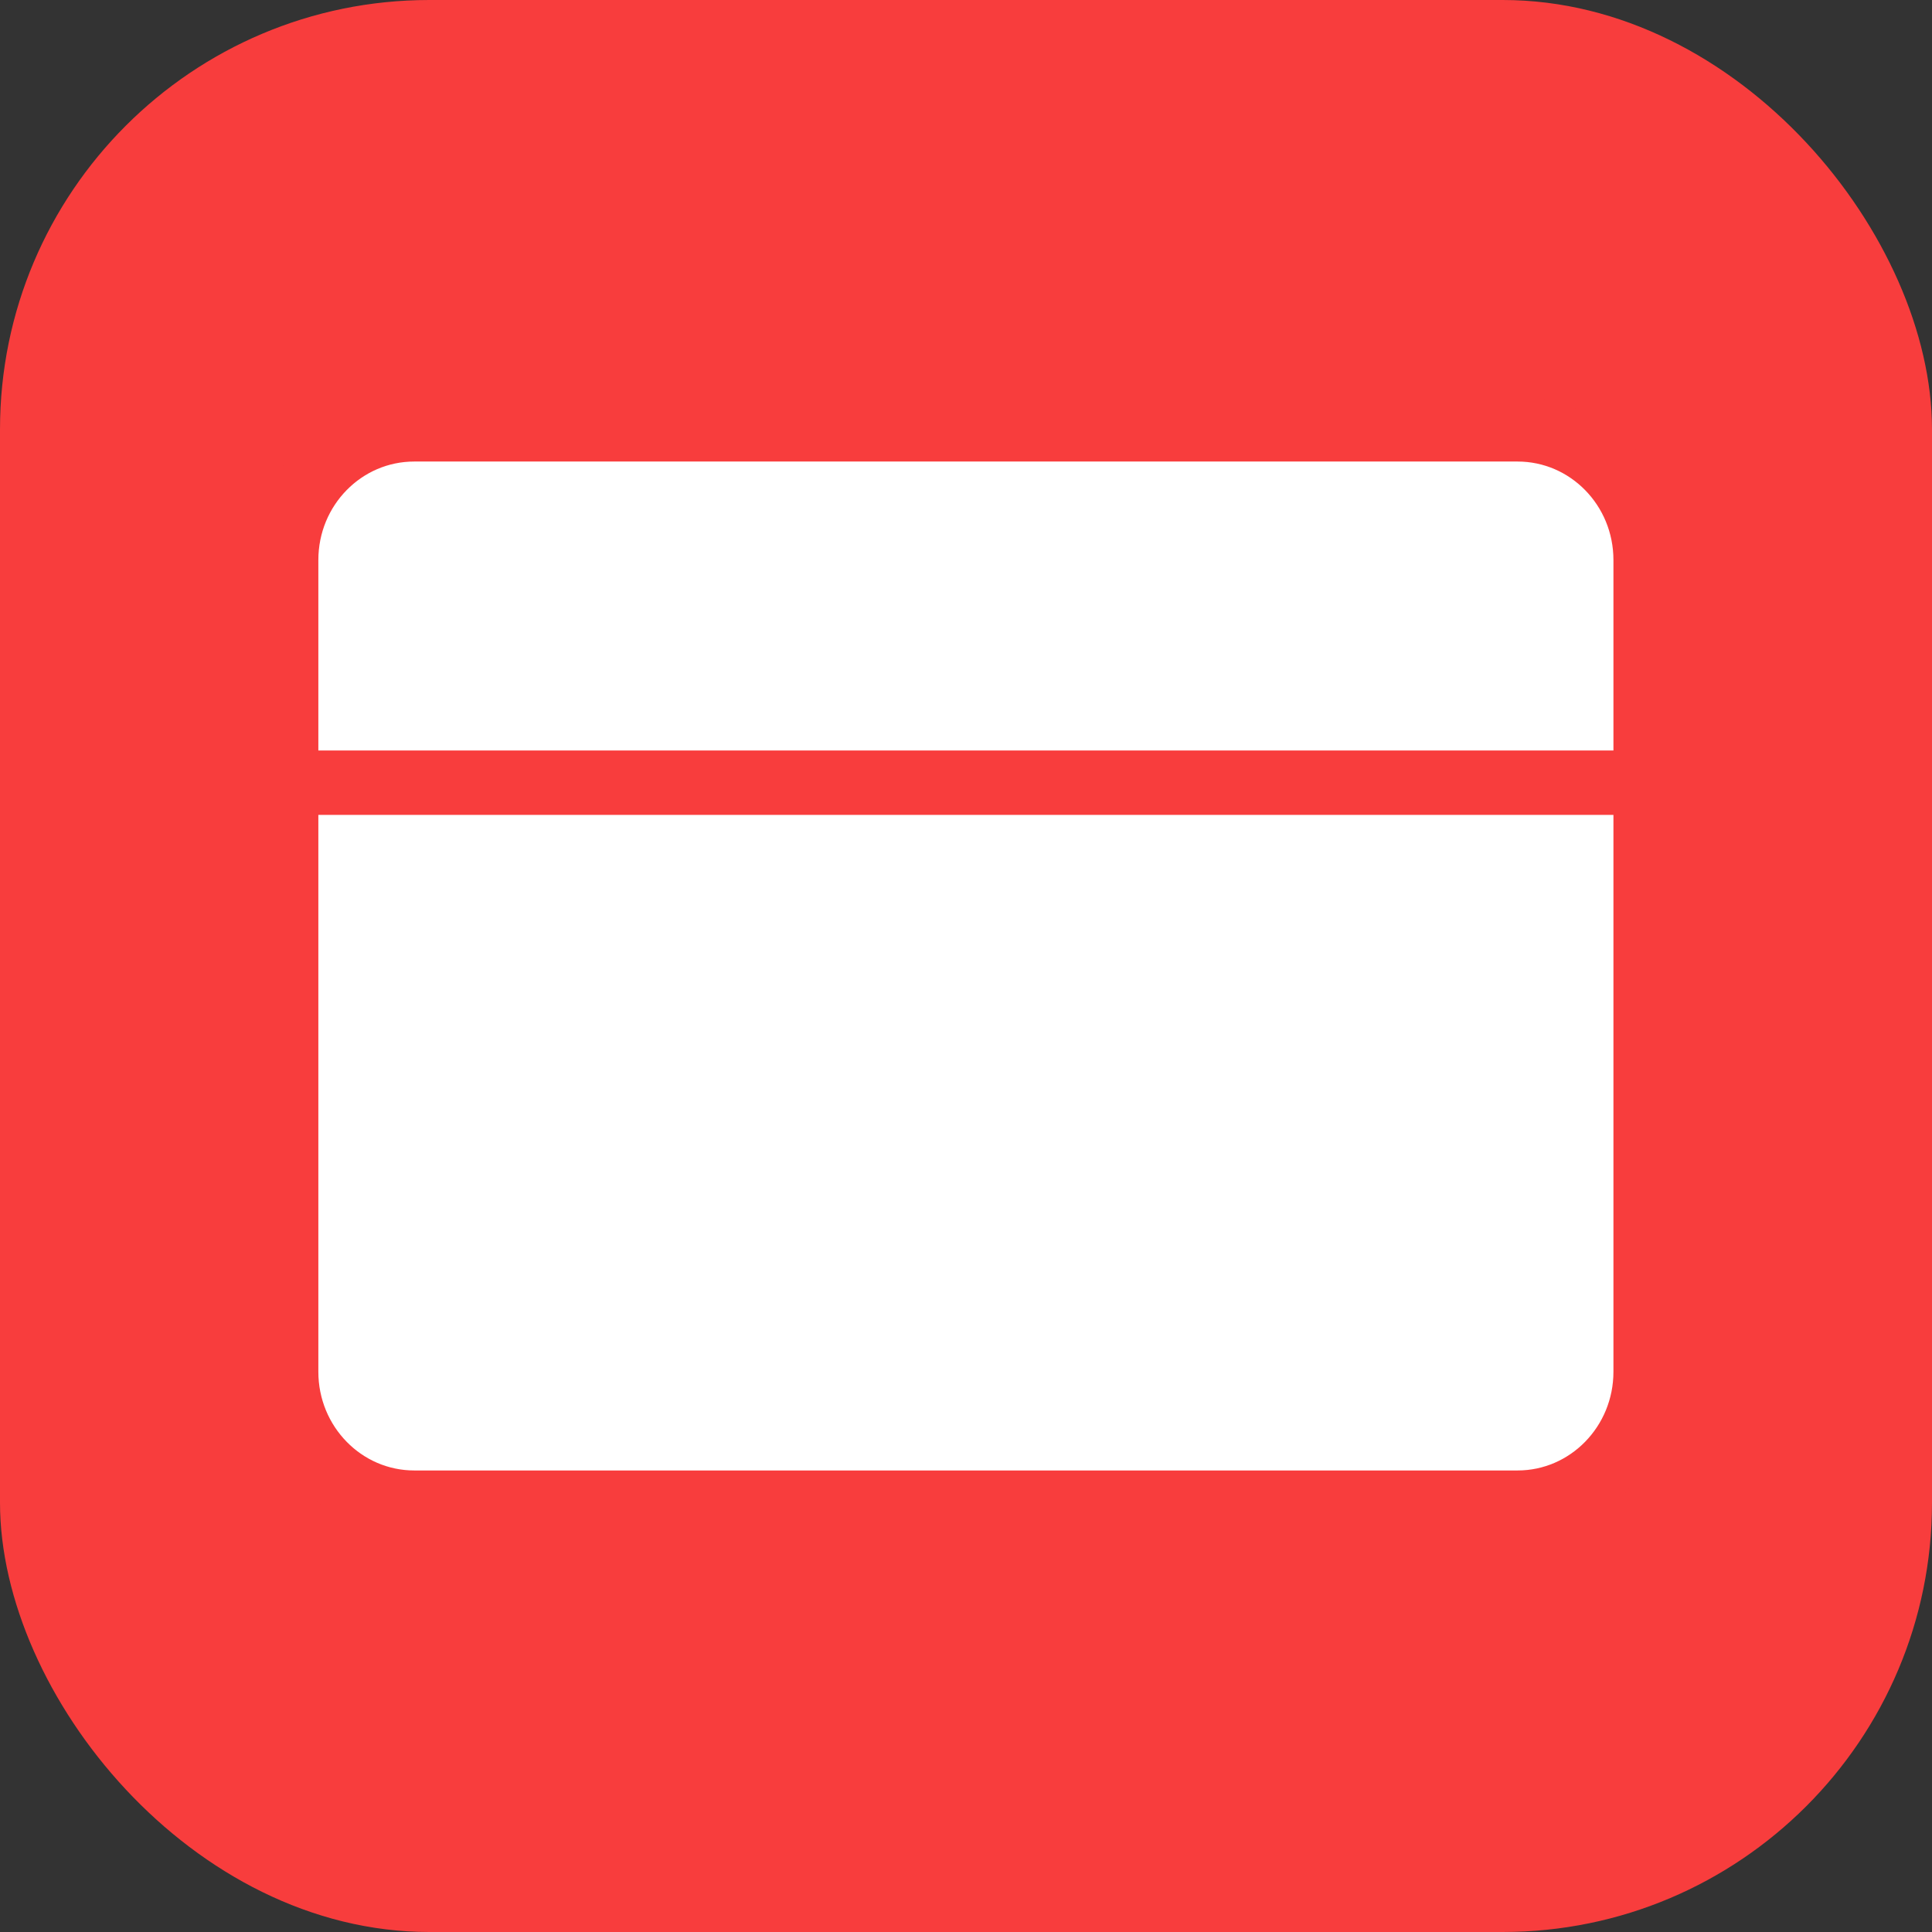 <svg width="90" height="90" viewBox="0 0 90 90" fill="none" xmlns="http://www.w3.org/2000/svg" xmlns:xlink="http://www.w3.org/1999/xlink">
	<rect x="0" y="0" width="90" height="90" fill="#333333" stroke="none"/>
	<desc>
			Created with Pixso.
	</desc>
	<defs/>
	<rect id="Rectangle 39" rx="20" width="90" height="90" fill="#F83D3D" fill-opacity="1"/>
	<path id="Vector" d="M13.33 26.09C13.33 22.72 16 20 19.3 20L70.69 20C73.99 20 76.66 22.72 76.66 26.09L76.66 36.46L76.66 63.9C76.66 67.27 73.99 70 70.69 70L19.3 70C16 70 13.33 67.27 13.33 63.9L13.33 36.46L13.33 26.09Z" fill="#FFFFFF" fill-opacity="1" fill-rule="nonzero"/>
	<path id="Vector" d="M70.69 20C73.99 20 76.66 22.72 76.66 26.09L76.66 36.46L76.66 63.9C76.66 67.27 73.99 70 70.69 70L19.3 70C16 70 13.33 67.27 13.33 63.9L13.33 36.46L13.33 26.09C13.33 22.72 16 20 19.3 20L70.69 20ZM76.66 36.46L13.33 36.46" stroke="#F83D3D" stroke-opacity="1" stroke-width="3"/>
</svg>
